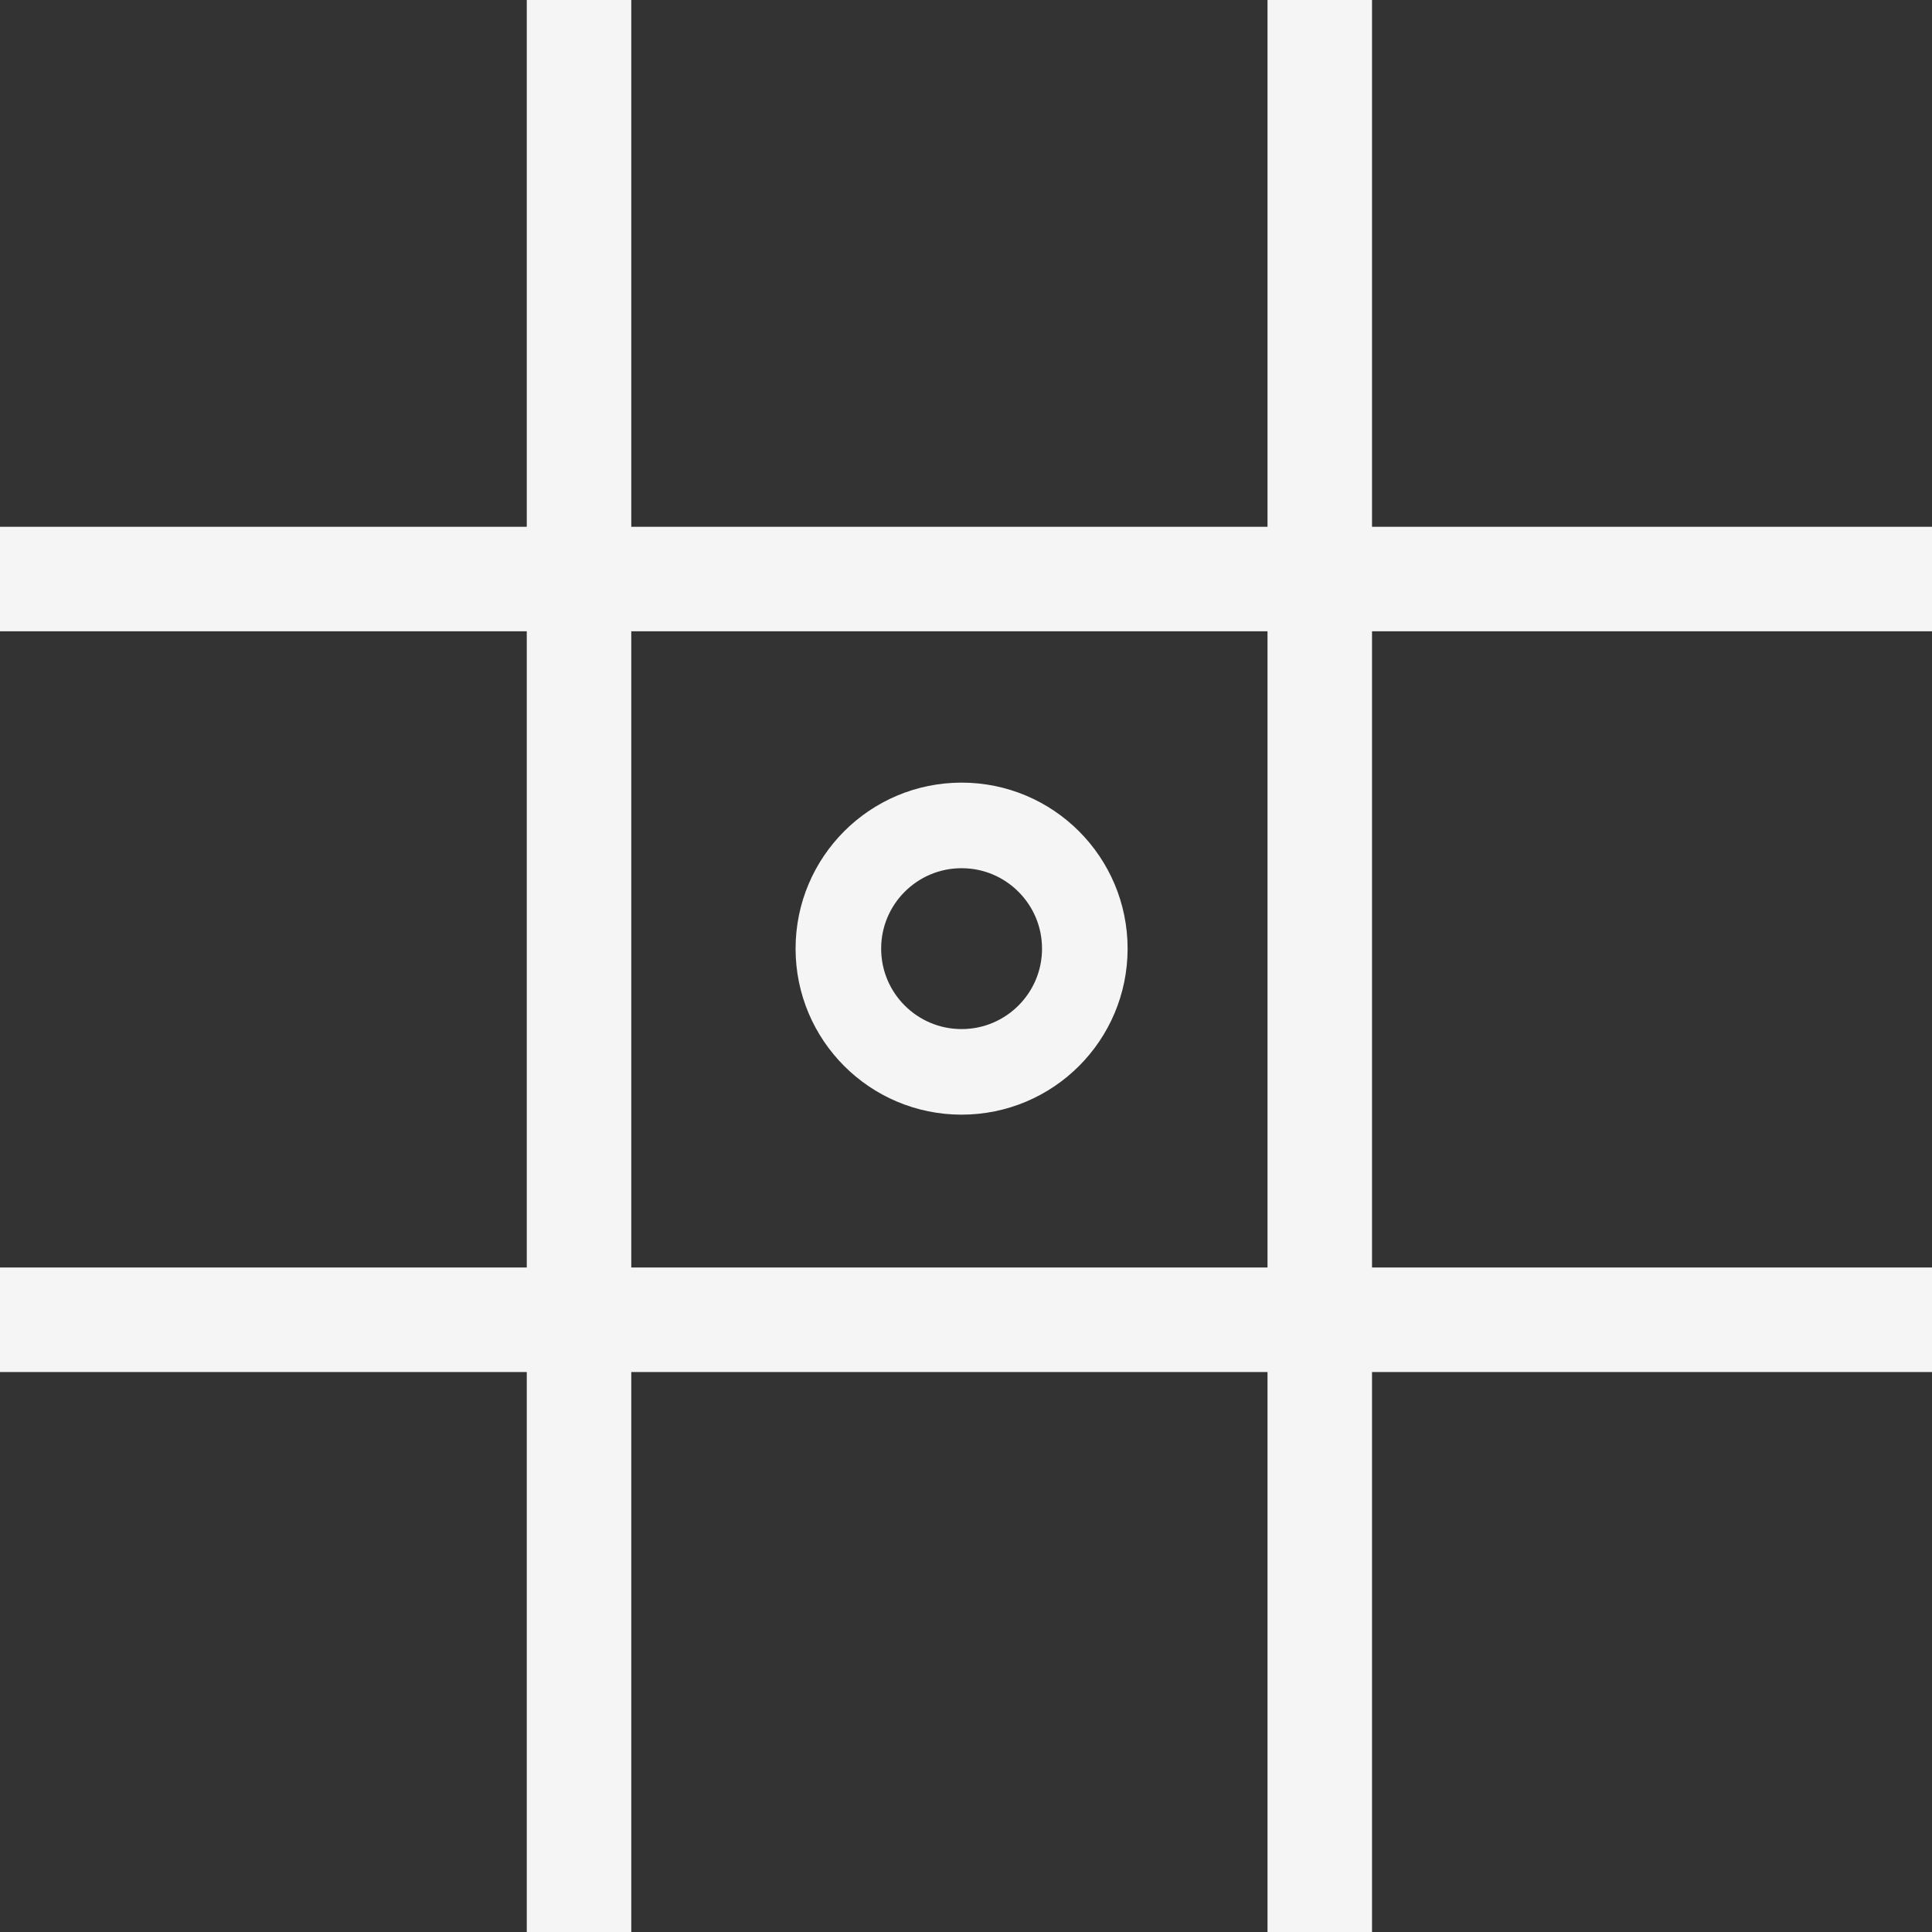 <?xml version="1.0" encoding="UTF-8" standalone="no"?>
<!-- Created with Inkscape (http://www.inkscape.org/) -->

<svg
   width="64mm"
   height="64mm"
   viewBox="0 0 64 64"
   version="1.1"
   id="svg5"
   inkscape:version="1.2.1 (9c6d41e410, 2022-07-14)"
   sodipodi:docname="snap.svg"
   xmlns:inkscape="http://www.inkscape.org/namespaces/inkscape"
   xmlns:sodipodi="http://sodipodi.sourceforge.net/DTD/sodipodi-0.dtd"
   xmlns="http://www.w3.org/2000/svg"
   xmlns:svg="http://www.w3.org/2000/svg">
  <rect x="0" y="0" width="64" height="64" fill="#333333" stroke="none"/>
  <sodipodi:namedview
     id="namedview7"
     pagecolor="#222222"
     bordercolor="#ffffff"
     borderopacity="0.247"
     inkscape:showpageshadow="2"
     inkscape:pageopacity="0"
     inkscape:pagecheckerboard="0"
     inkscape:deskcolor="#d1d1d1"
     inkscape:document-units="mm"
     showgrid="false"
     inkscape:zoom="3.108143"
     inkscape:cx="107.29879"
     inkscape:cy="129.33768"
     inkscape:window-width="1916"
     inkscape:window-height="1057"
     inkscape:window-x="1920"
     inkscape:window-y="19"
     inkscape:window-maximized="1"
     inkscape:current-layer="layer1"
     showguides="true">
    <sodipodi:guide
       position="34.135,32.503"
       orientation="0,-1"
       id="guide23044"
       inkscape:locked="false" />
    <sodipodi:guide
       position="31.837,51.742"
       orientation="1,0"
       id="guide23046"
       inkscape:locked="false" />
  </sodipodi:namedview>
  <defs
     id="defs2" />
  <g
     inkscape:label="Layer 1"
     inkscape:groupmode="layer"
     id="layer1">
    <ellipse
       style="fill:#000000;fill-opacity:0;stroke:#f5f5f5;stroke-width:2.835;stroke-linejoin:round;stroke-miterlimit:4;stroke-dasharray:none;stroke-opacity:1"
       id="path20095-6"
       cx="31.854"
       cy="31.425"
       rx="4.082"
       ry="4.082" />
    <rect
       style="fill:#000000;fill-opacity:0;stroke:#f5f5f5;stroke-width:3.462;stroke-linejoin:round;stroke-miterlimit:4;stroke-dasharray:none;stroke-opacity:1"
       id="rect26137"
       width="24.538"
       height="76.538"
       x="19.181"
       y="-6.819" />
    <rect
       style="fill:#000000;fill-opacity:0;stroke:#f5f5f5;stroke-width:3.462;stroke-linejoin:round;stroke-miterlimit:4;stroke-dasharray:none;stroke-opacity:1"
       id="rect26137-5"
       width="76.538"
       height="24.538"
       x="-6.819"
       y="19.181" />
  </g>
</svg>

